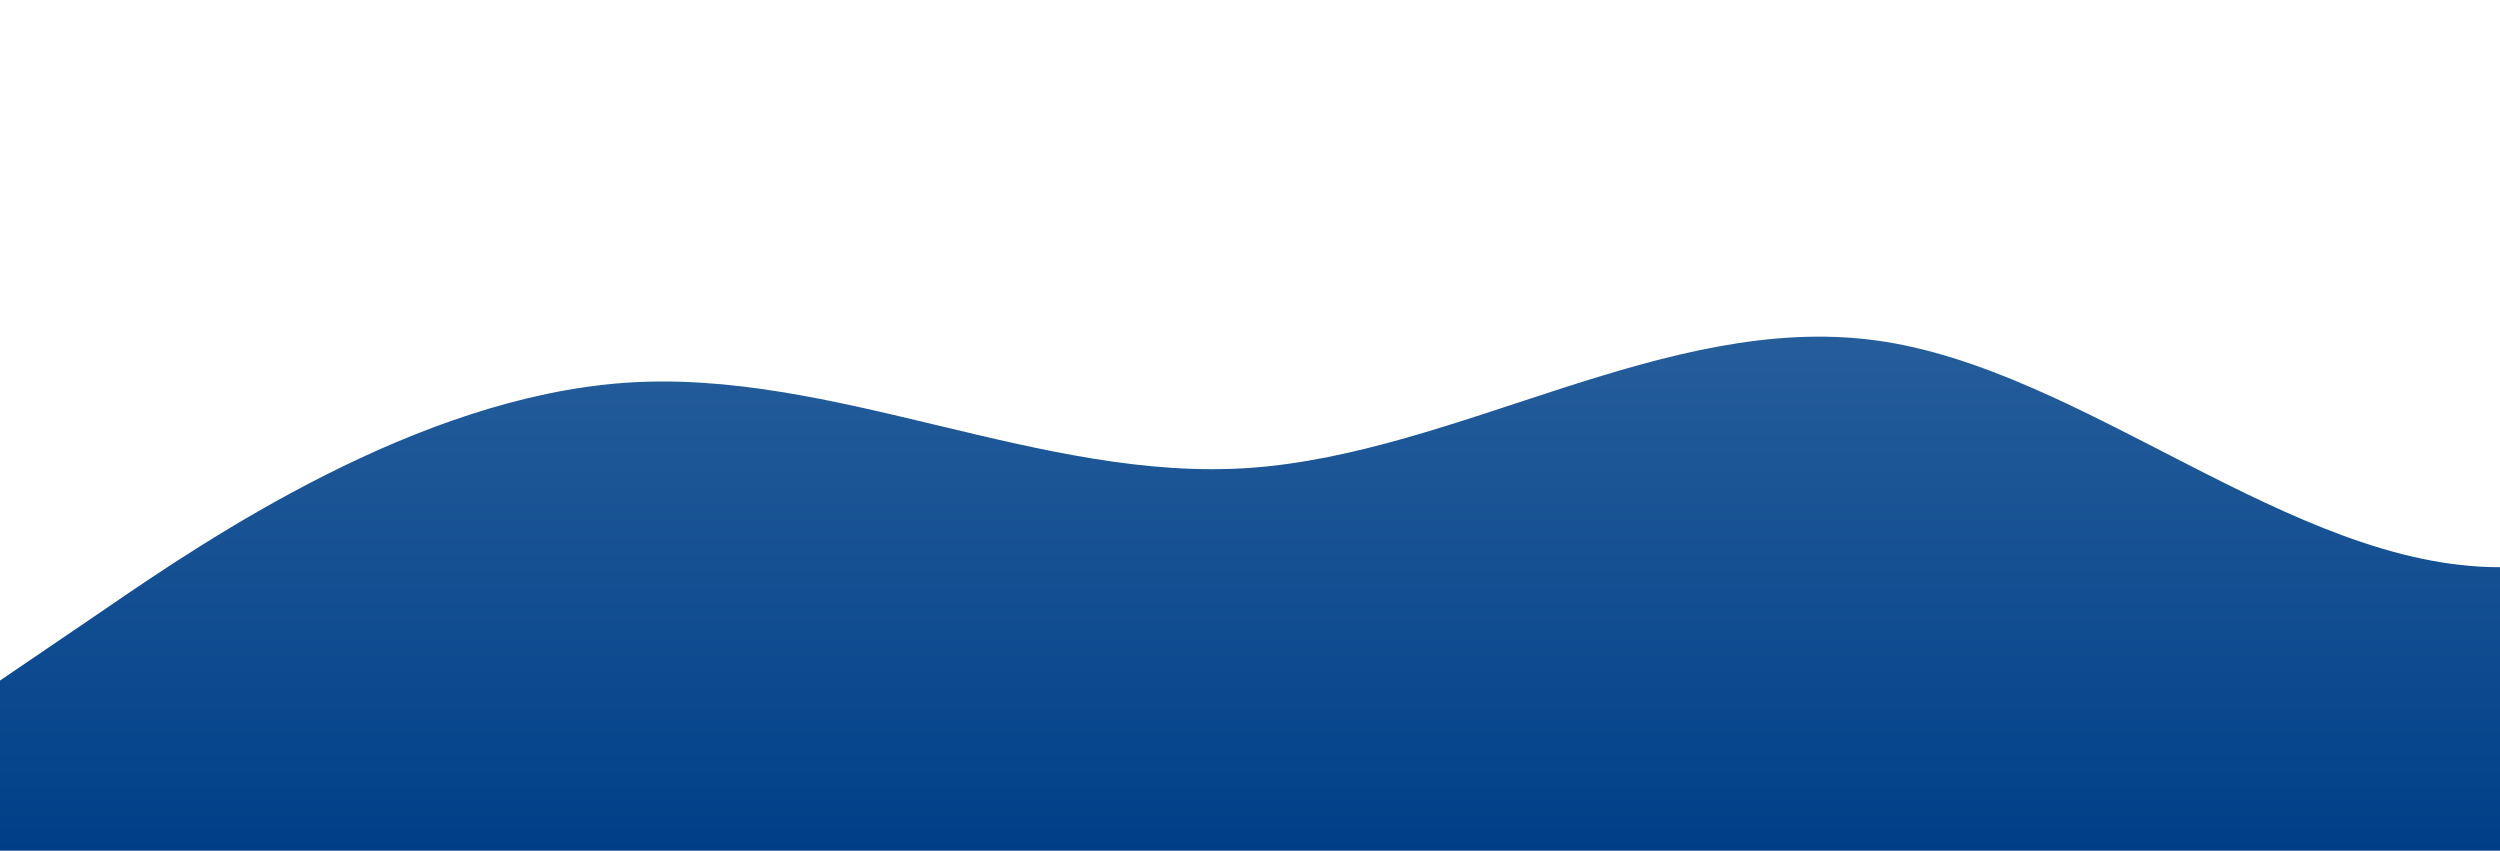 <svg id="wave" style="transform:rotate(180deg); transition: 0.3s" viewBox="0 0 1440 490" version="1.1"
    xmlns="http://www.w3.org/2000/svg">
    <defs>
        <linearGradient id="sw-gradient-0" x1="0" x2="0" y1="1" y2="0">
            <stop stop-color="rgba(0, 63, 136, 1)" offset="0%"></stop>
            <stop stop-color="rgba(58, 110, 165, 1)" offset="100%"></stop>
        </linearGradient>
    </defs>
    <path style="transform:translate(0, 0px); opacity:1" fill="url(#sw-gradient-0)"
        d="M0,392L60,351.2C120,310,240,229,360,220.5C480,212,600,278,720,269.5C840,261,960,180,1080,196C1200,212,1320,327,1440,326.7C1560,327,1680,212,1800,187.8C1920,163,2040,229,2160,212.3C2280,196,2400,98,2520,73.5C2640,49,2760,98,2880,122.5C3000,147,3120,147,3240,138.8C3360,131,3480,114,3600,106.2C3720,98,3840,98,3960,89.8C4080,82,4200,65,4320,106.2C4440,147,4560,245,4680,285.8C4800,327,4920,310,5040,302.2C5160,294,5280,294,5400,261.3C5520,229,5640,163,5760,130.7C5880,98,6000,98,6120,81.7C6240,65,6360,33,6480,89.8C6600,147,6720,294,6840,343C6960,392,7080,343,7200,285.8C7320,229,7440,163,7560,155.2C7680,147,7800,196,7920,204.2C8040,212,8160,180,8280,171.5C8400,163,8520,180,8580,187.8L8640,196L8640,490L8580,490C8520,490,8400,490,8280,490C8160,490,8040,490,7920,490C7800,490,7680,490,7560,490C7440,490,7320,490,7200,490C7080,490,6960,490,6840,490C6720,490,6600,490,6480,490C6360,490,6240,490,6120,490C6000,490,5880,490,5760,490C5640,490,5520,490,5400,490C5280,490,5160,490,5040,490C4920,490,4800,490,4680,490C4560,490,4440,490,4320,490C4200,490,4080,490,3960,490C3840,490,3720,490,3600,490C3480,490,3360,490,3240,490C3120,490,3000,490,2880,490C2760,490,2640,490,2520,490C2400,490,2280,490,2160,490C2040,490,1920,490,1800,490C1680,490,1560,490,1440,490C1320,490,1200,490,1080,490C960,490,840,490,720,490C600,490,480,490,360,490C240,490,120,490,60,490L0,490Z">
    </path>
</svg>